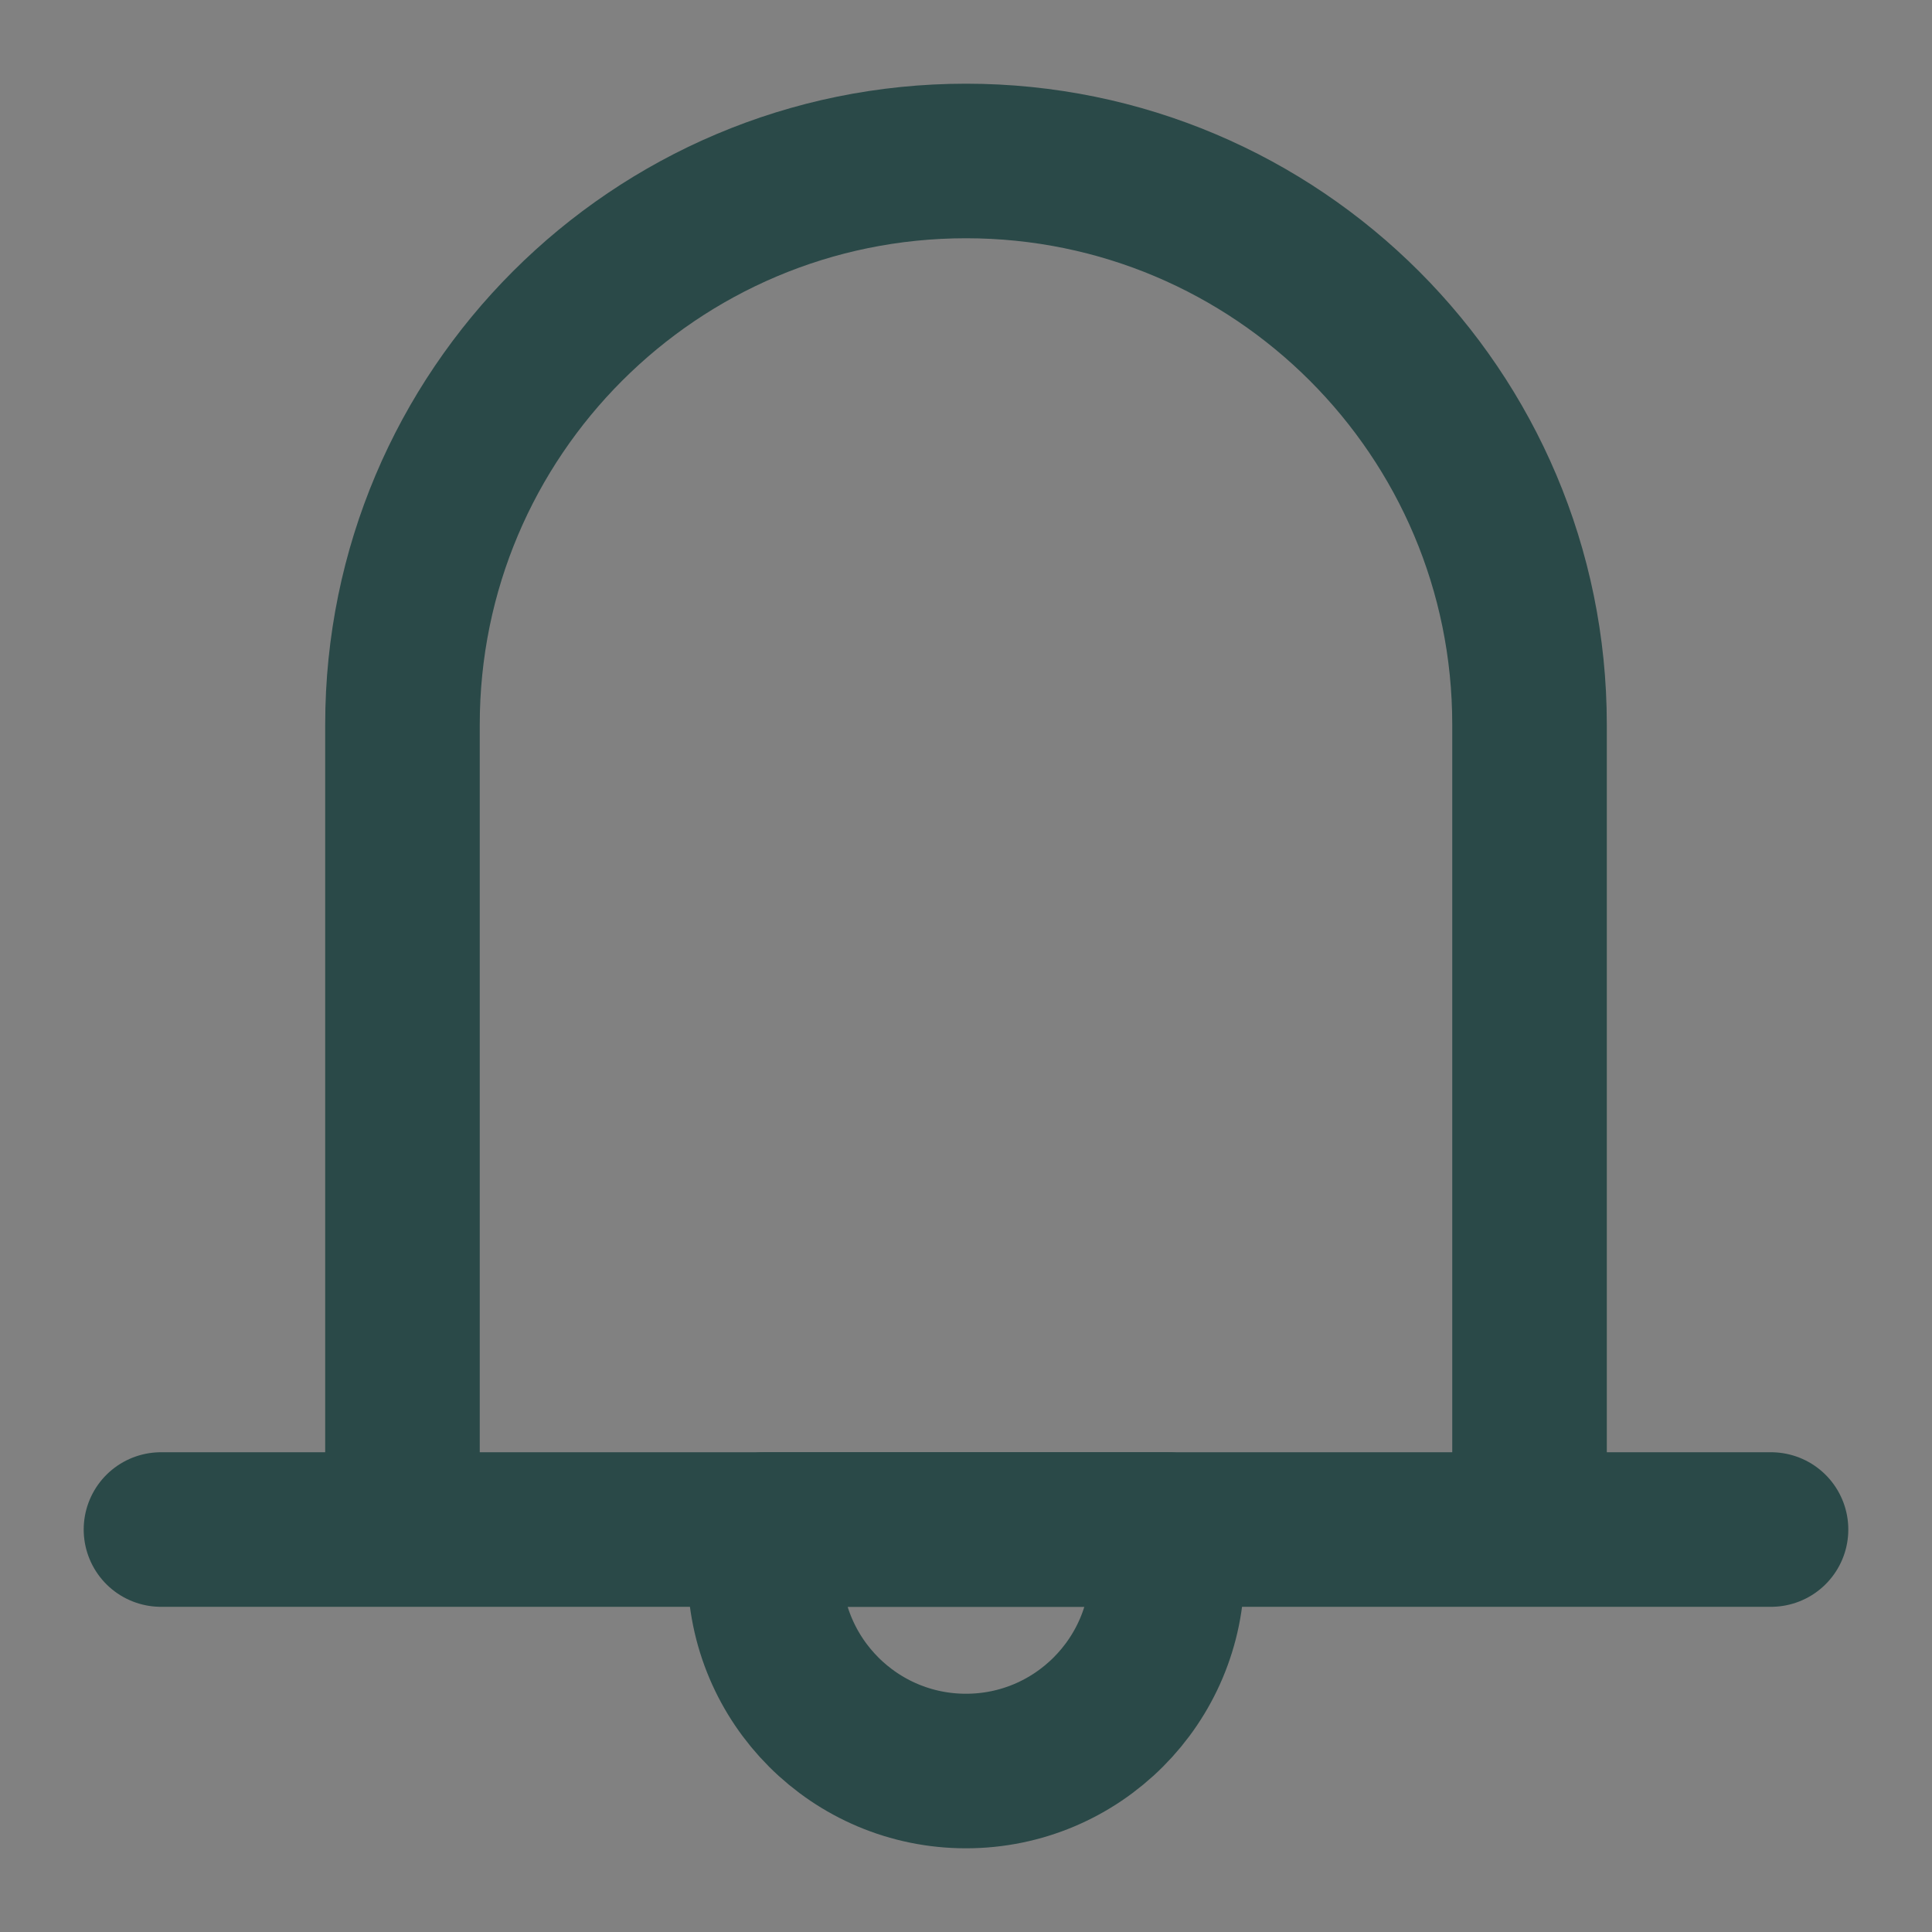 <svg width="25" height="25" viewBox="0 0 25 25" fill="none" xmlns="http://www.w3.org/2000/svg">
<rect x="0" y="0" width="25" height="25" fill="#808080" stroke="none"/>
<g clip-path="url(#clip0_194_14838)">
<path d="M25 0H0V25H25V0Z" fill="white" fill-opacity="0.01"/>
<path d="M2.083 19.792H22.917M5.208 19.792V9.375C5.208 5.348 8.473 2.083 12.5 2.083C16.527 2.083 19.792 5.348 19.792 9.375V19.792H5.208Z" stroke="#2A4948" stroke-width="2" stroke-linecap="round" stroke-linejoin="round"/>
<path d="M12.5 22.917C13.938 22.917 15.104 21.751 15.104 20.312V19.792H9.896V20.312C9.896 21.751 11.062 22.917 12.5 22.917Z" stroke="#2A4948" stroke-width="2" stroke-linecap="round" stroke-linejoin="round"/>
</g>
<defs>
<clipPath id="clip0_194_14838">
<rect width="25" height="25" fill="white"/>
</clipPath>
</defs>
</svg>
